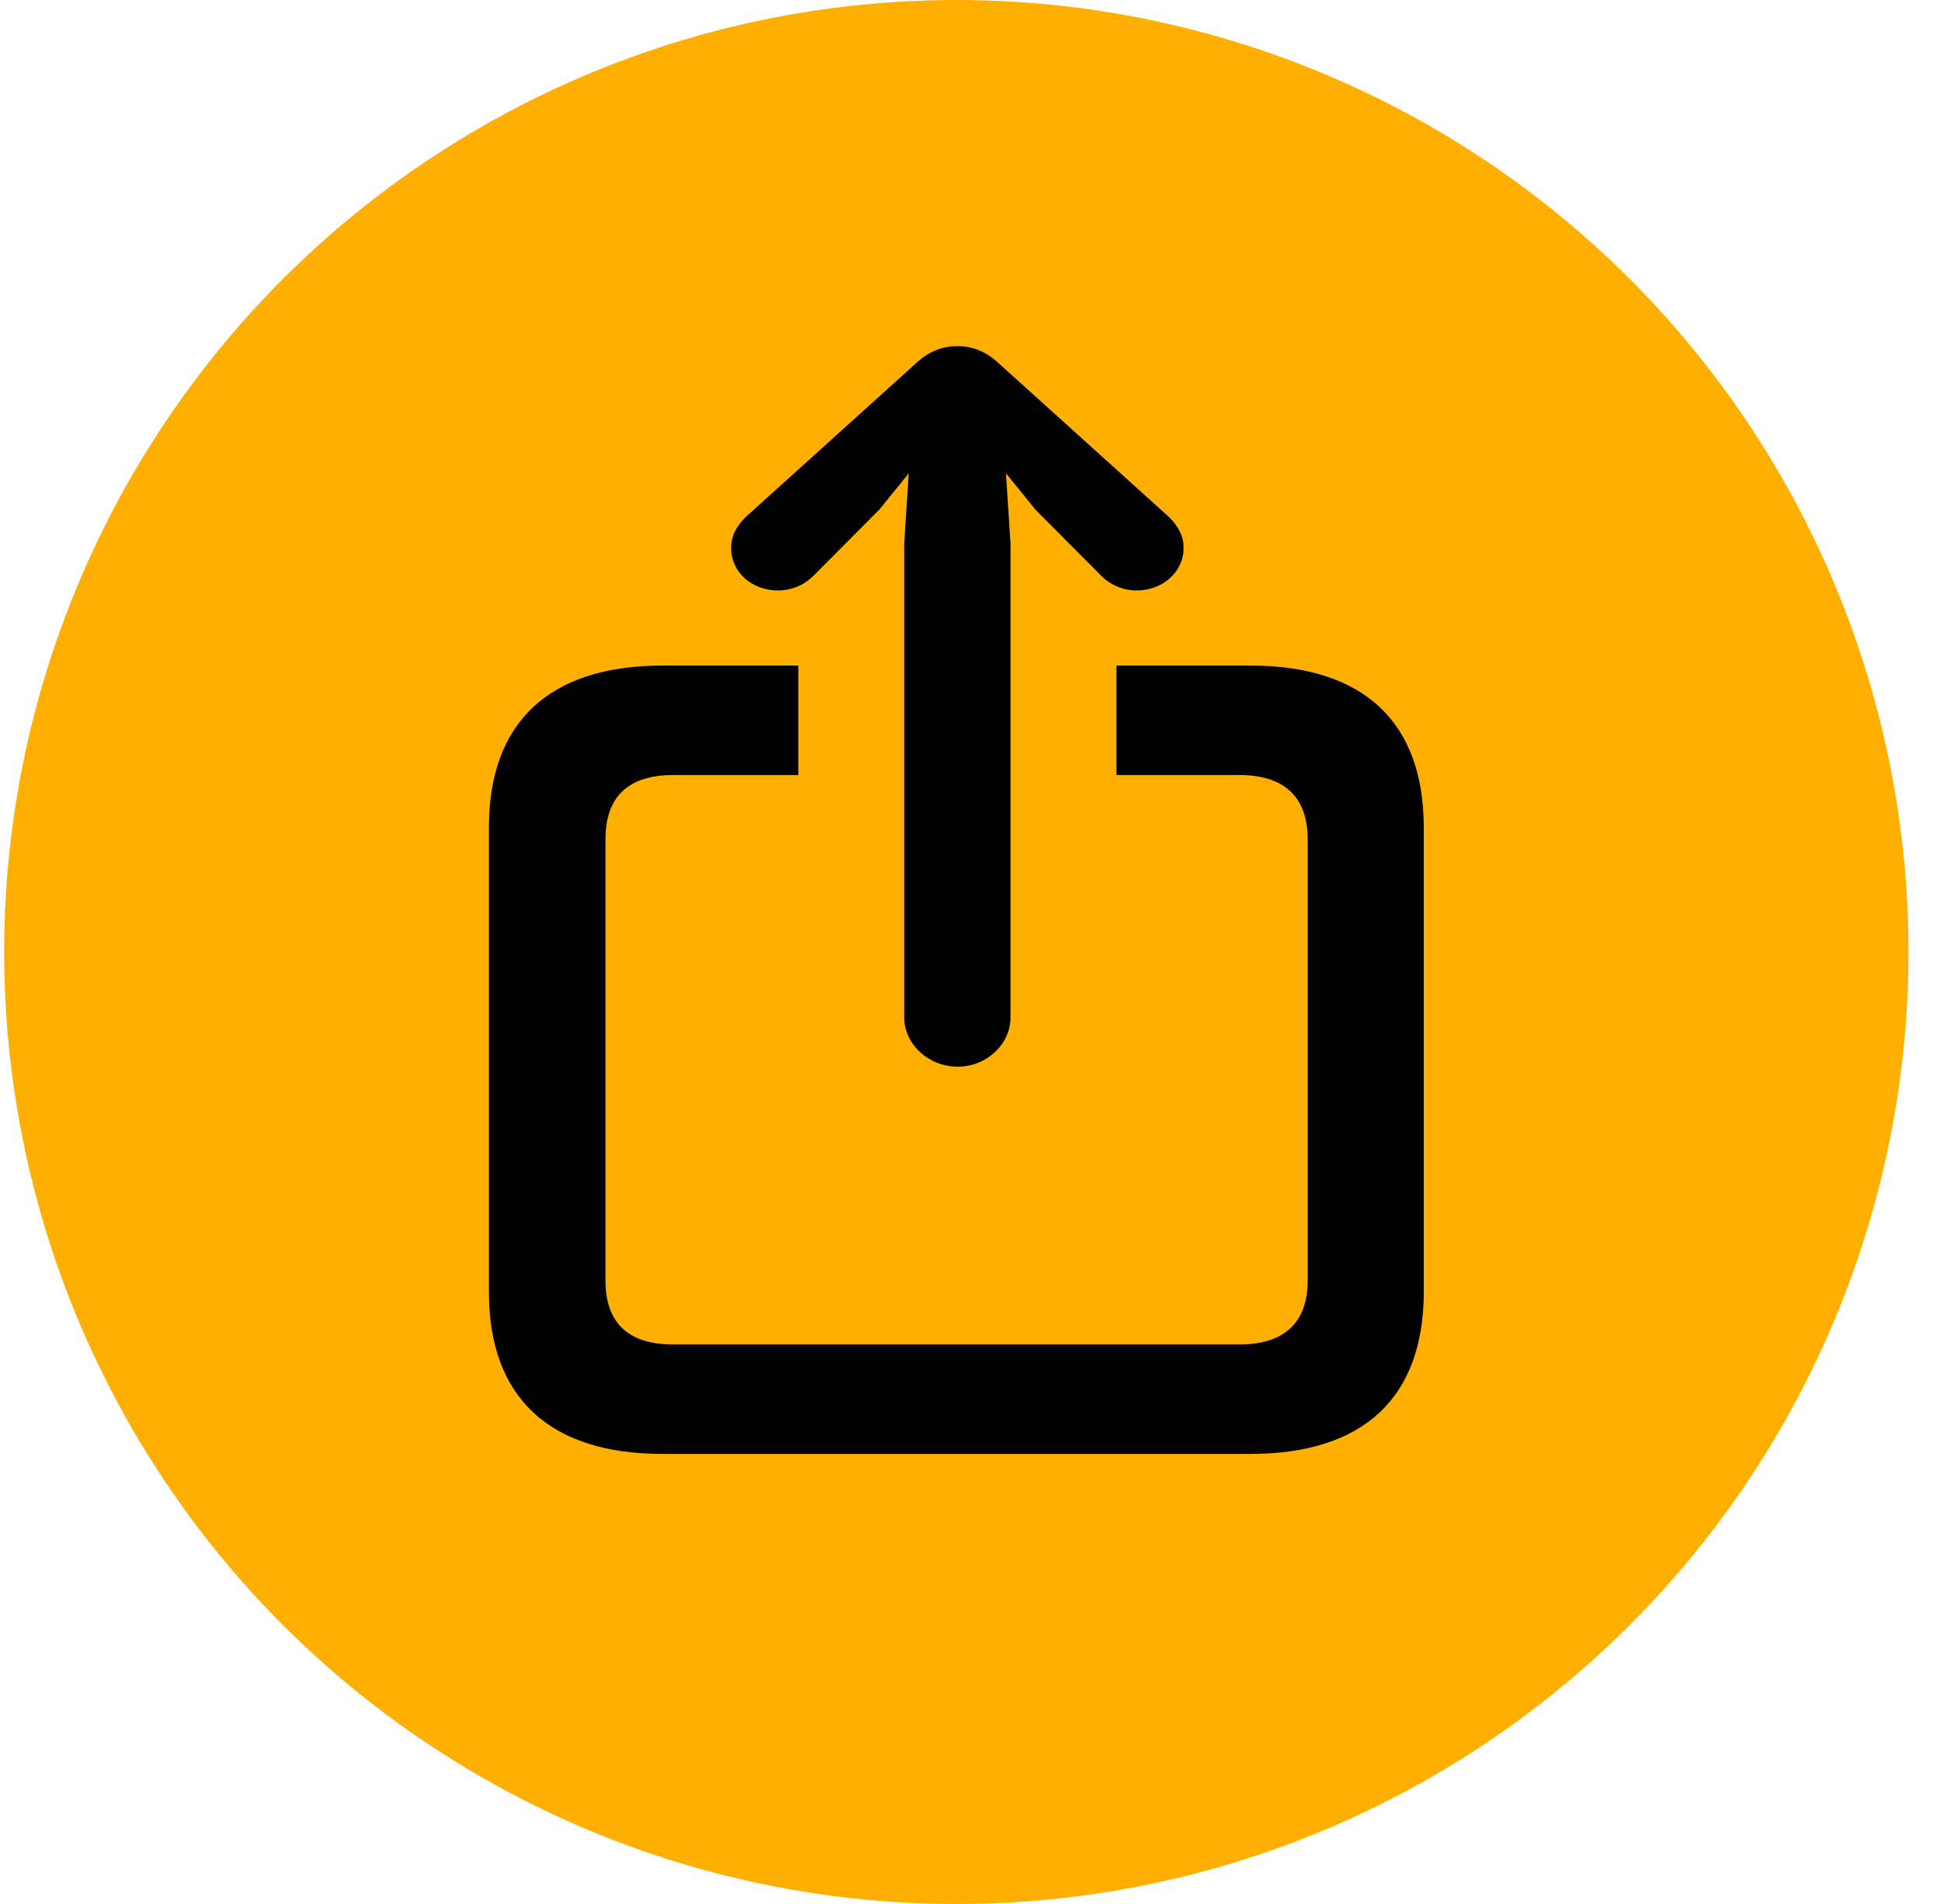 <svg width="49" height="48" viewBox="0 0 49 48" fill="none" xmlns="http://www.w3.org/2000/svg">
<circle cx="24.105" cy="24" r="24" fill="#FFAF00"/>
<path d="M24.137 26.891C24.881 26.891 25.471 26.313 25.471 25.65V13.705L25.356 11.933L26.1 12.849L27.767 14.525C27.998 14.754 28.319 14.886 28.653 14.886C29.281 14.886 29.833 14.44 29.833 13.813C29.833 13.5 29.692 13.259 29.461 13.03L25.176 9.161C24.83 8.836 24.484 8.727 24.137 8.727C23.778 8.727 23.432 8.836 23.085 9.161L18.801 13.03C18.57 13.259 18.429 13.5 18.429 13.813C18.429 14.44 18.968 14.886 19.609 14.886C19.943 14.886 20.264 14.754 20.494 14.525L22.162 12.849L22.906 11.933L22.791 13.705V25.65C22.791 26.313 23.393 26.891 24.137 26.891ZM16.698 36.654H31.513C34.373 36.654 35.887 35.232 35.887 32.568V20.865C35.887 18.201 34.373 16.779 31.513 16.779H28.14V19.539H31.244C32.347 19.539 32.962 20.069 32.962 21.166V32.279C32.962 33.364 32.347 33.894 31.244 33.894H16.967C15.851 33.894 15.261 33.364 15.261 32.279V21.166C15.261 20.069 15.851 19.539 16.967 19.539H20.122V16.779H16.698C13.85 16.779 12.323 18.201 12.323 20.865V32.568C12.323 35.232 13.85 36.654 16.698 36.654Z" fill="black"/>
</svg>
